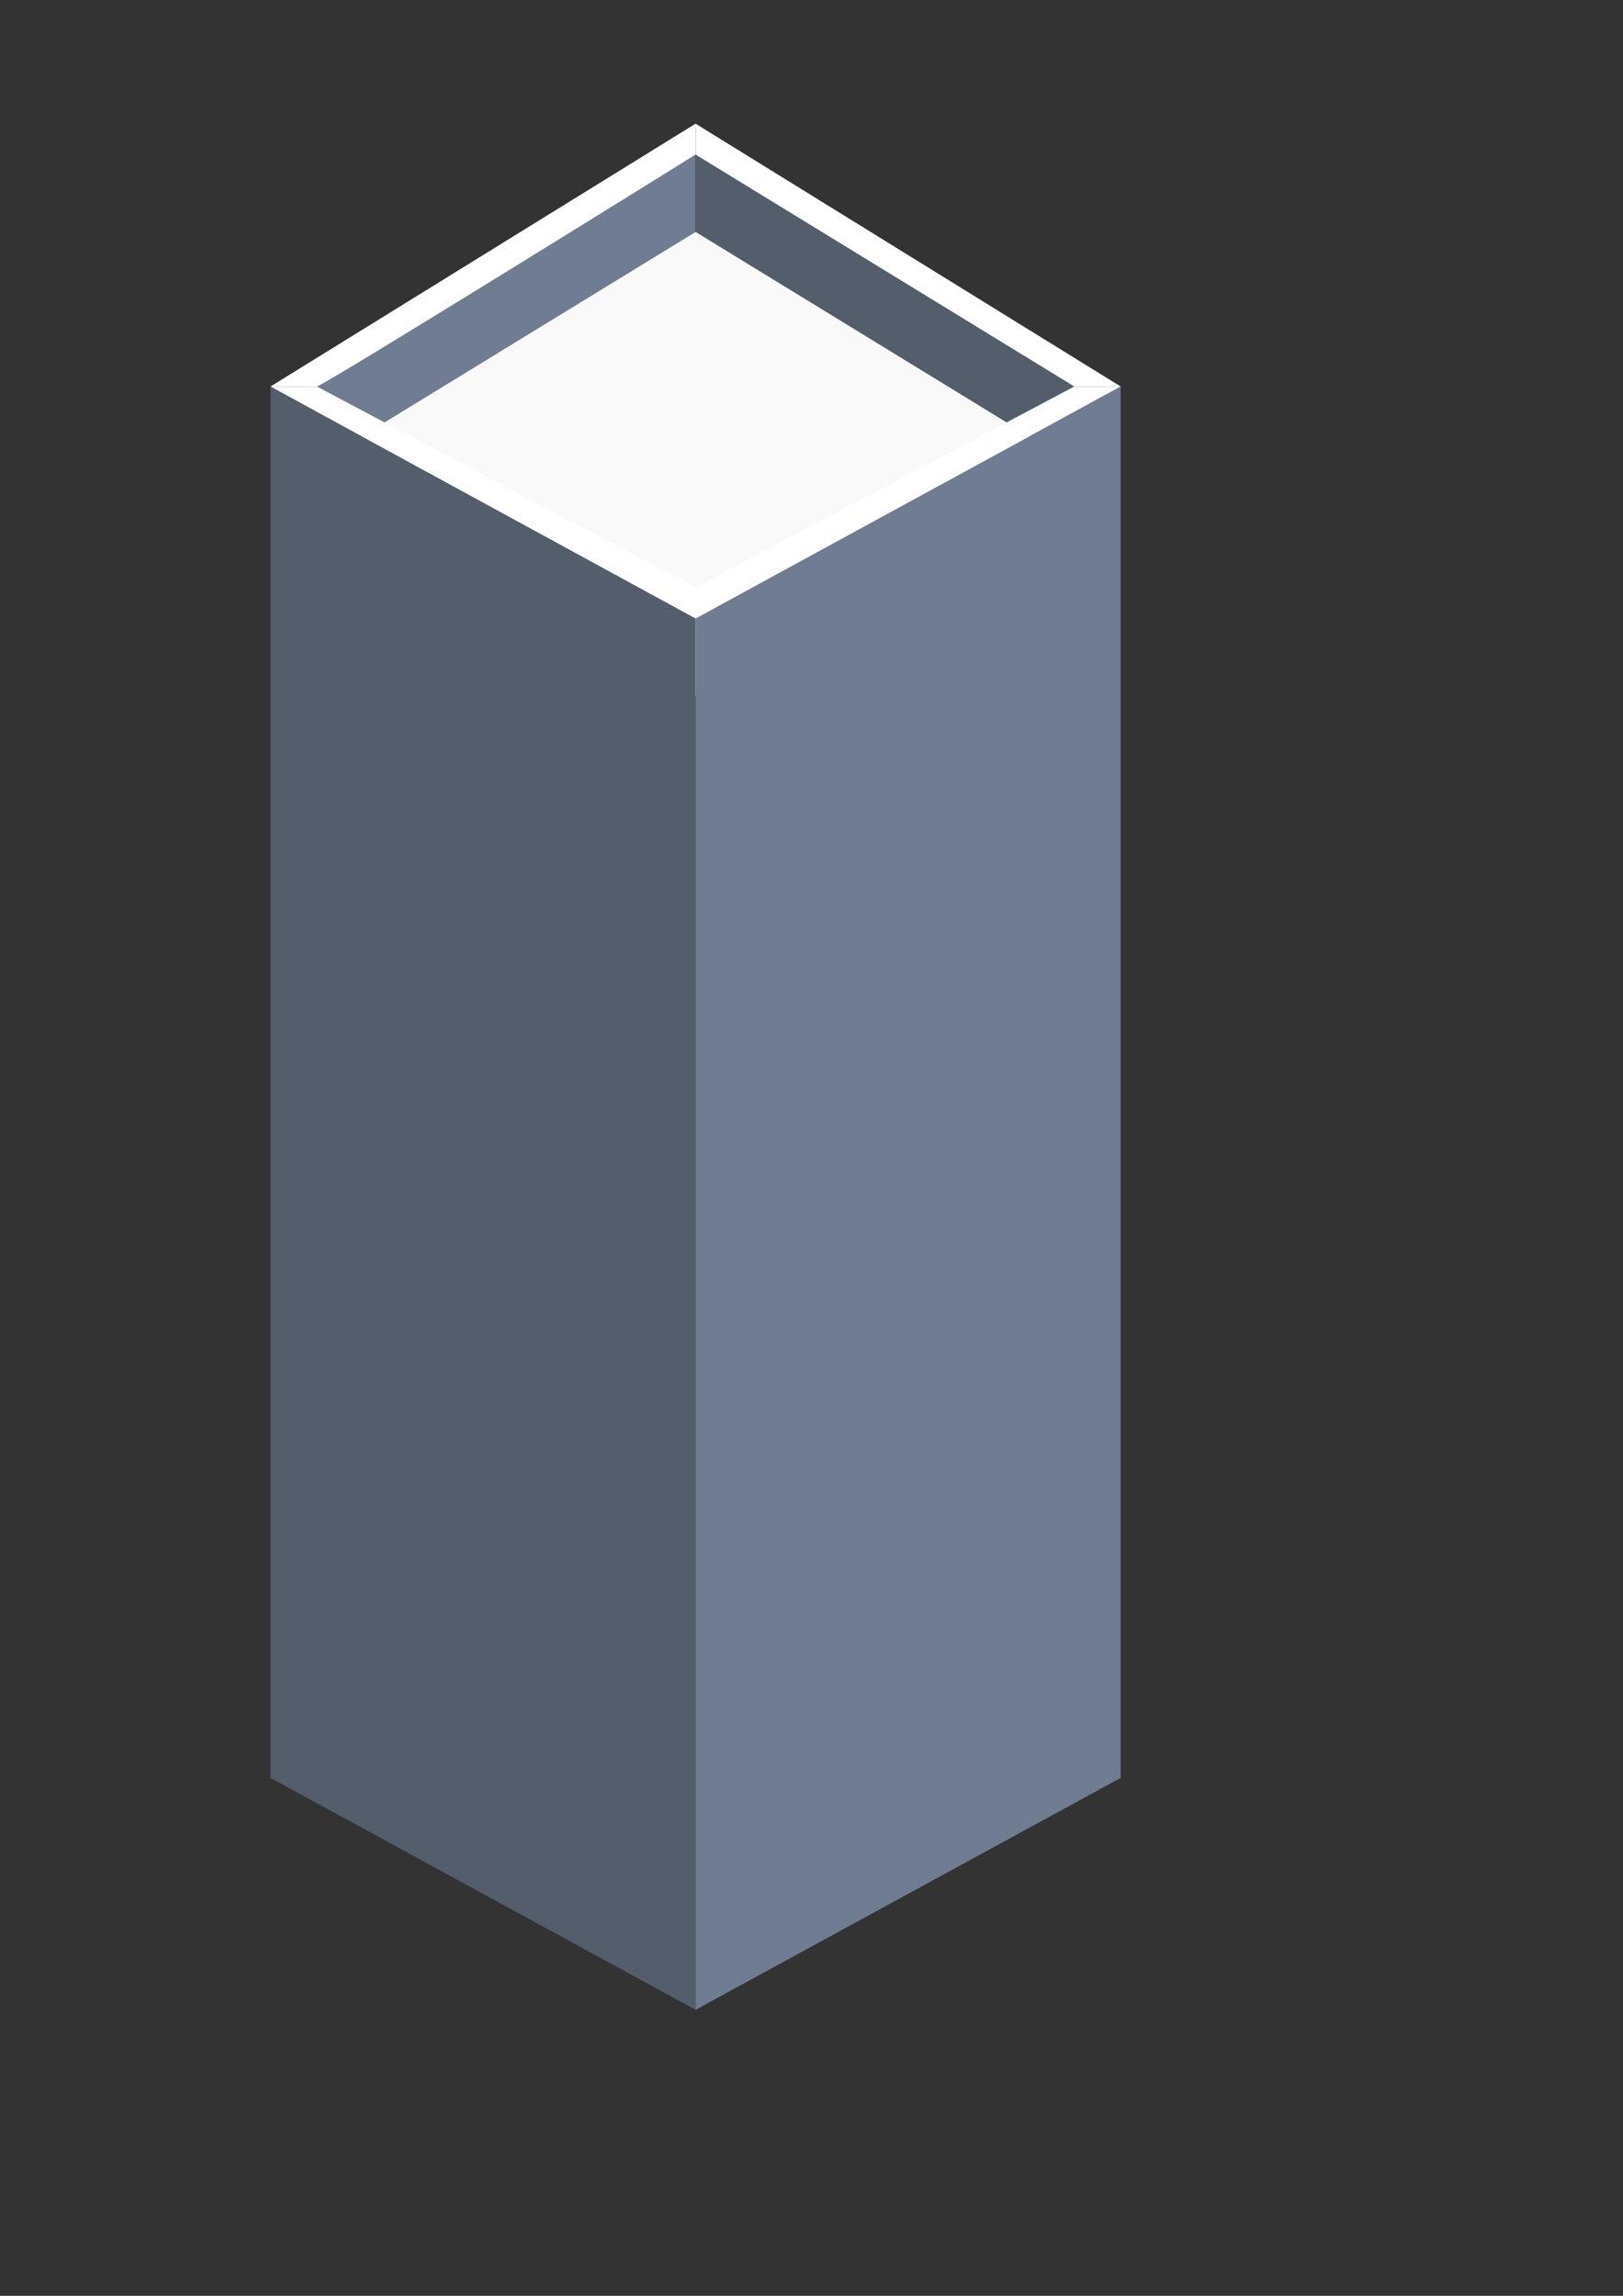 <?xml version="1.0" encoding="UTF-8" standalone="no"?>
<!-- Created with Inkscape (http://www.inkscape.org/) -->

<svg
   width="210mm"
   height="297mm"
   viewBox="0 0 210 297"
   version="1.1"
   id="svg5"
   inkscape:version="1.2.1 (9c6d41e410, 2022-07-14)"
   sodipodi:docname="tower01.svg"
   xmlns:inkscape="http://www.inkscape.org/namespaces/inkscape"
   xmlns:sodipodi="http://sodipodi.sourceforge.net/DTD/sodipodi-0.dtd"
   xmlns="http://www.w3.org/2000/svg"
   xmlns:svg="http://www.w3.org/2000/svg">
  <rect x="0" y="0" width="210" height="297" fill="#333333" stroke="none"/>
  <sodipodi:namedview
     id="namedview7"
     pagecolor="#505050"
     bordercolor="#eeeeee"
     borderopacity="1"
     inkscape:showpageshadow="0"
     inkscape:pageopacity="0"
     inkscape:pagecheckerboard="0"
     inkscape:deskcolor="#505050"
     inkscape:document-units="mm"
     showgrid="false"
     inkscape:zoom="0.55335255"
     inkscape:cx="401.19089"
     inkscape:cy="412.03388"
     inkscape:window-width="1920"
     inkscape:window-height="1017"
     inkscape:window-x="1912"
     inkscape:window-y="-8"
     inkscape:window-maximized="1"
     inkscape:current-layer="layer2" />
  <defs
     id="defs2" />
  <g
     inkscape:groupmode="layer"
     id="layer2"
     inkscape:label="Warstwa 2"
     style="display:inline">
    <path
       style="display:inline;fill:#6f7c91;stroke-width:0.265"
       d="M 90,20 V 30 L 41,60 V 50 Z"
       id="path1079"
       sodipodi:nodetypes="ccccc" />
    <path
       style="fill:#535d6c;stroke-width:0.265"
       d="m 90,20 49,30 V 60 L 90,30 Z"
       id="path1153"
       sodipodi:nodetypes="ccccc" />
    <path
       style="fill:#f9f9f9;stroke-width:0.265"
       d="M 90,30 139,60 90,90 41,60 Z"
       id="path1209"
       sodipodi:nodetypes="ccccc" />
  </g>
  <g
     inkscape:label="Warstwa 1"
     inkscape:groupmode="layer"
     id="layer1">
    <path
       style="fill:#535d6c;stroke-width:0.265"
       d="m 35,230 55,30 V 80 L 35,50 Z"
       id="path910"
       sodipodi:nodetypes="ccccc" />
    <path
       style="fill:#6f7c91;stroke-width:0.265"
       d="m 90,260 55,-30 V 50 L 90,80 Z"
       id="path961"
       sodipodi:nodetypes="ccccc" />
    <path
       style="fill:#ffffff;stroke-width:0.265"
       d="M 90,80 V 76 L 41,50 h -6 z"
       id="path1071"
       sodipodi:nodetypes="ccccc" />
    <path
       style="fill:#ffffff;stroke-width:0.265"
       d="M 41,50 C 42.756,49.373 90,20 90,20 V 16 L 35,50 Z"
       id="path1073"
       sodipodi:nodetypes="ccccc" />
    <path
       style="fill:#ffffff;stroke-width:0.265"
       d="m 90,76 v 4 l 55,-30 h -6 z"
       id="path1075"
       sodipodi:nodetypes="ccccc" />
    <path
       style="fill:#ffffff;stroke-width:0.265"
       d="M 145,50 90,16 v 4 l 49,30 z"
       id="path1077"
       sodipodi:nodetypes="ccccc" />
  </g>
</svg>
